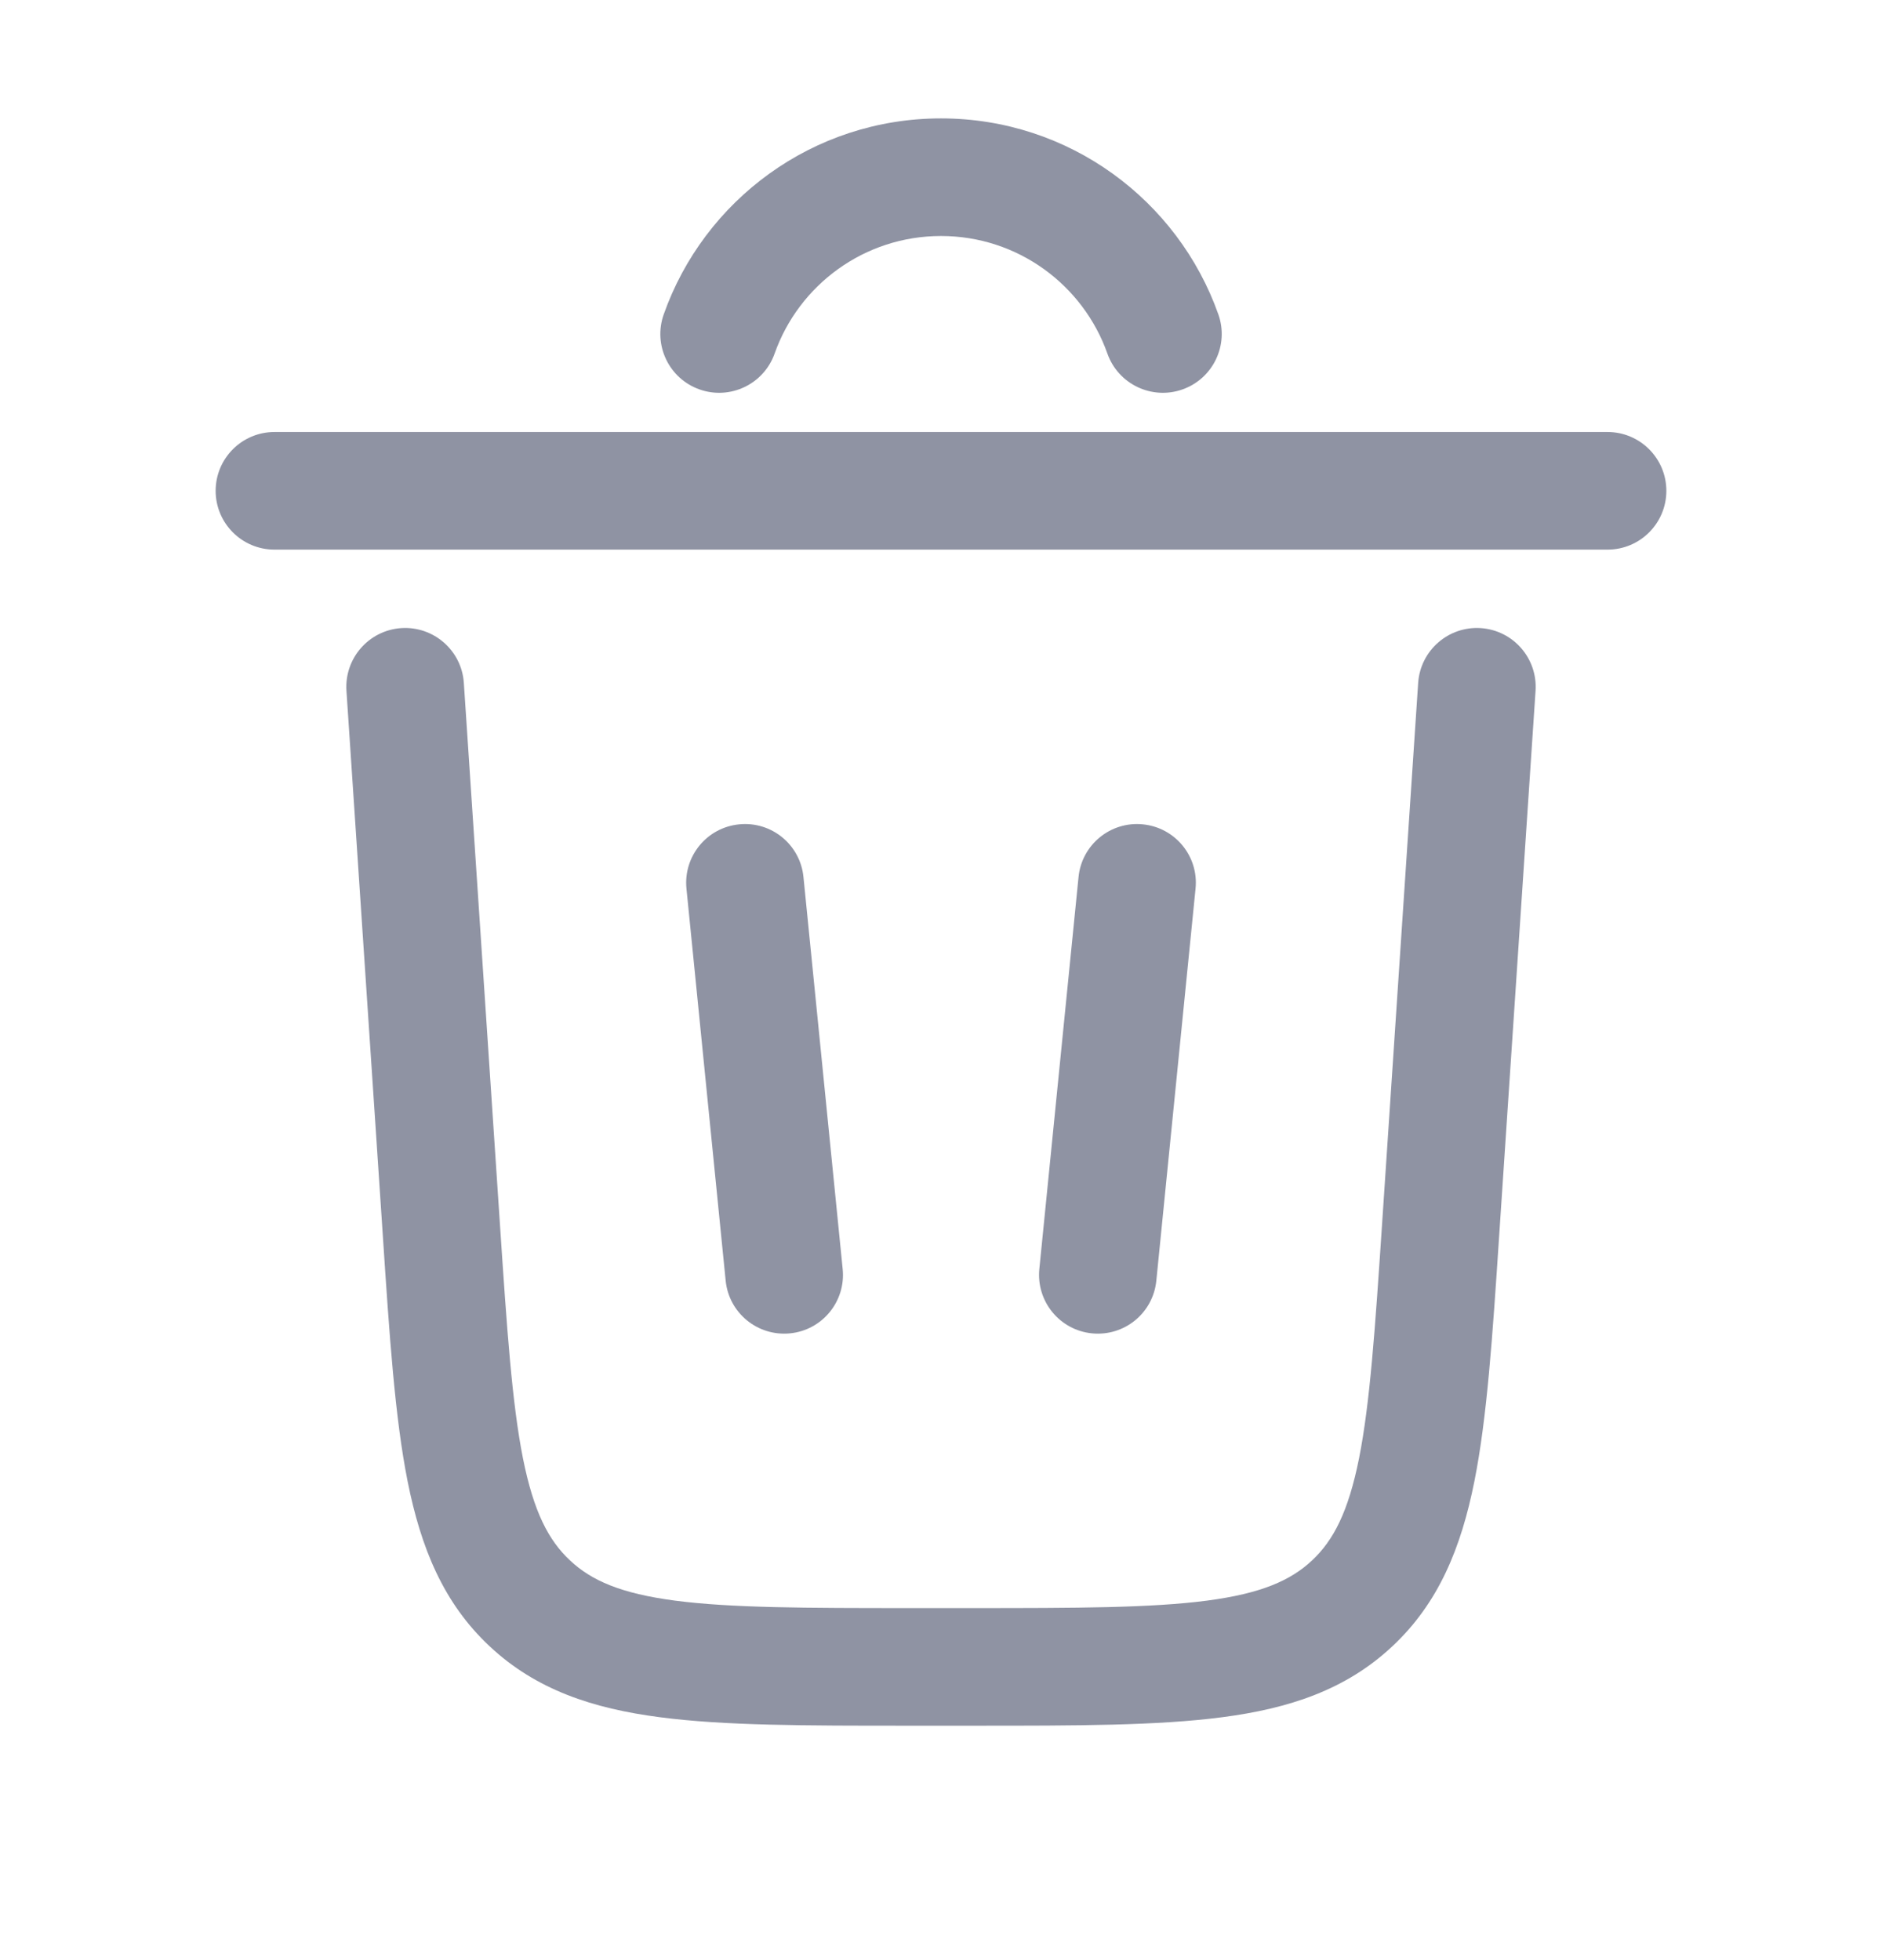 <svg width="24" height="25" viewBox="0 0 24 25" fill="none" xmlns="http://www.w3.org/2000/svg">
<path d="M12 3.01C11.021 3.01 10.187 3.635 9.878 4.51C9.74 4.9 9.311 5.105 8.921 4.967C8.53 4.829 8.326 4.4 8.464 4.01C8.978 2.554 10.366 1.51 12 1.51C13.634 1.51 15.022 2.554 15.537 4.01C15.675 4.4 15.47 4.829 15.079 4.967C14.689 5.105 14.26 4.9 14.122 4.51C13.813 3.635 12.979 3.01 12 3.01Z" fill="#8F93A3"/>
<path d="M2.75 6.26C2.75 5.846 3.086 5.51 3.5 5.51H20.5C20.914 5.51 21.25 5.846 21.25 6.26C21.25 6.674 20.914 7.01 20.5 7.01H3.5C3.086 7.01 2.75 6.674 2.75 6.26Z" fill="#8F93A3"/>
<path d="M5.915 8.71C5.888 8.297 5.53 7.984 5.117 8.011C4.704 8.039 4.391 8.396 4.418 8.81L4.882 15.761C4.967 17.044 5.036 18.08 5.198 18.893C5.367 19.739 5.653 20.445 6.245 20.998C6.836 21.552 7.56 21.791 8.415 21.902C9.237 22.01 10.275 22.01 11.561 22.01H12.44C13.725 22.01 14.764 22.01 15.586 21.902C16.44 21.791 17.164 21.552 17.755 20.998C18.347 20.445 18.633 19.739 18.802 18.893C18.964 18.08 19.033 17.044 19.118 15.761L19.582 8.81C19.609 8.396 19.297 8.039 18.883 8.011C18.47 7.984 18.113 8.297 18.085 8.71L17.625 15.609C17.535 16.957 17.471 17.895 17.331 18.6C17.194 19.285 17.004 19.647 16.731 19.903C16.457 20.159 16.083 20.324 15.391 20.415C14.678 20.508 13.738 20.51 12.387 20.51H11.613C10.263 20.51 9.323 20.508 8.609 20.415C7.917 20.324 7.543 20.159 7.27 19.903C6.996 19.647 6.806 19.285 6.669 18.6C6.529 17.895 6.465 16.957 6.375 15.609L5.915 8.71Z" fill="#8F93A3"/>
<path d="M9.425 10.514C9.838 10.472 10.205 10.773 10.246 11.185L10.746 16.185C10.788 16.597 10.487 16.965 10.075 17.006C9.663 17.047 9.295 16.747 9.254 16.334L8.754 11.334C8.713 10.922 9.013 10.555 9.425 10.514Z" fill="#8F93A3"/>
<path d="M15.246 11.334C15.288 10.922 14.987 10.555 14.575 10.514C14.163 10.472 13.795 10.773 13.754 11.185L13.254 16.185C13.213 16.597 13.513 16.965 13.925 17.006C14.338 17.047 14.705 16.747 14.746 16.334L15.246 11.334Z" fill="#8F93A3"/>
</svg>
